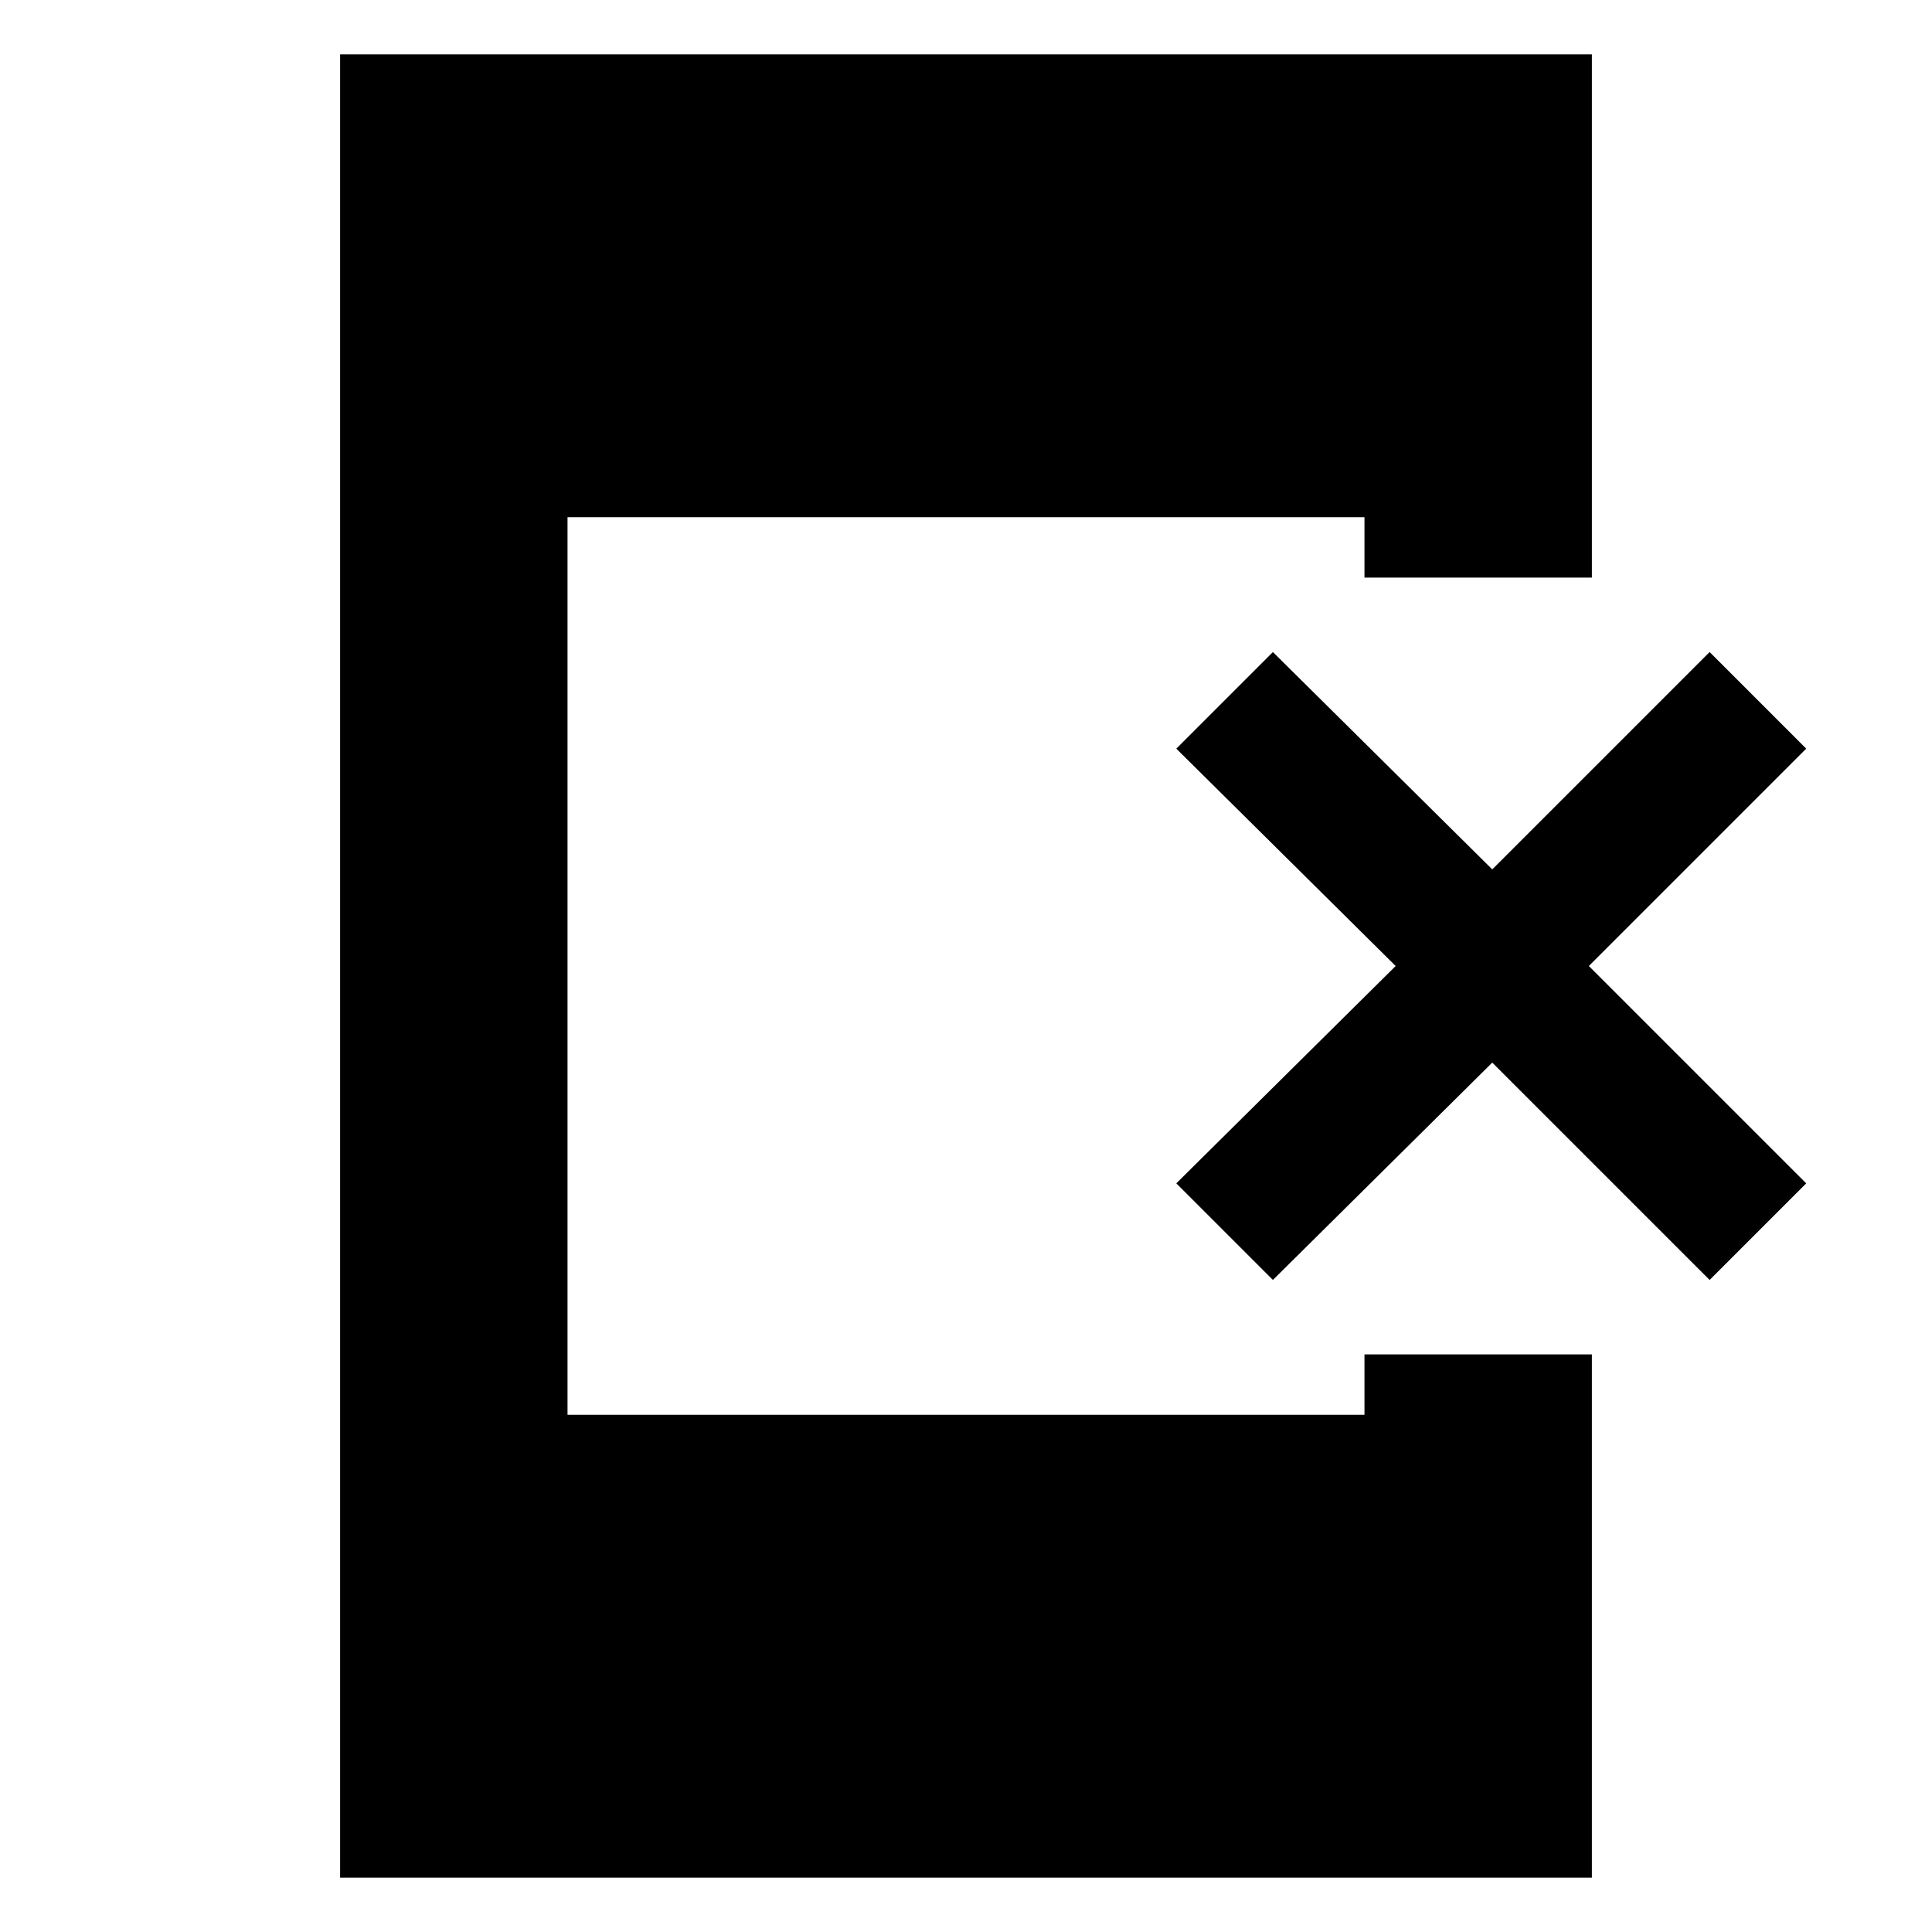 <svg xmlns="http://www.w3.org/2000/svg" height="20" viewBox="0 -960 960 960" width="20"><path d="M169-27v-906h622v260H678v-30H282v446h396v-30h113v260H169Zm463.5-297-48-48 109-108-109-108 48-48 109 108 108-108 48 48-108 108 108 108-48 48-108-108-109 108Z"/></svg>